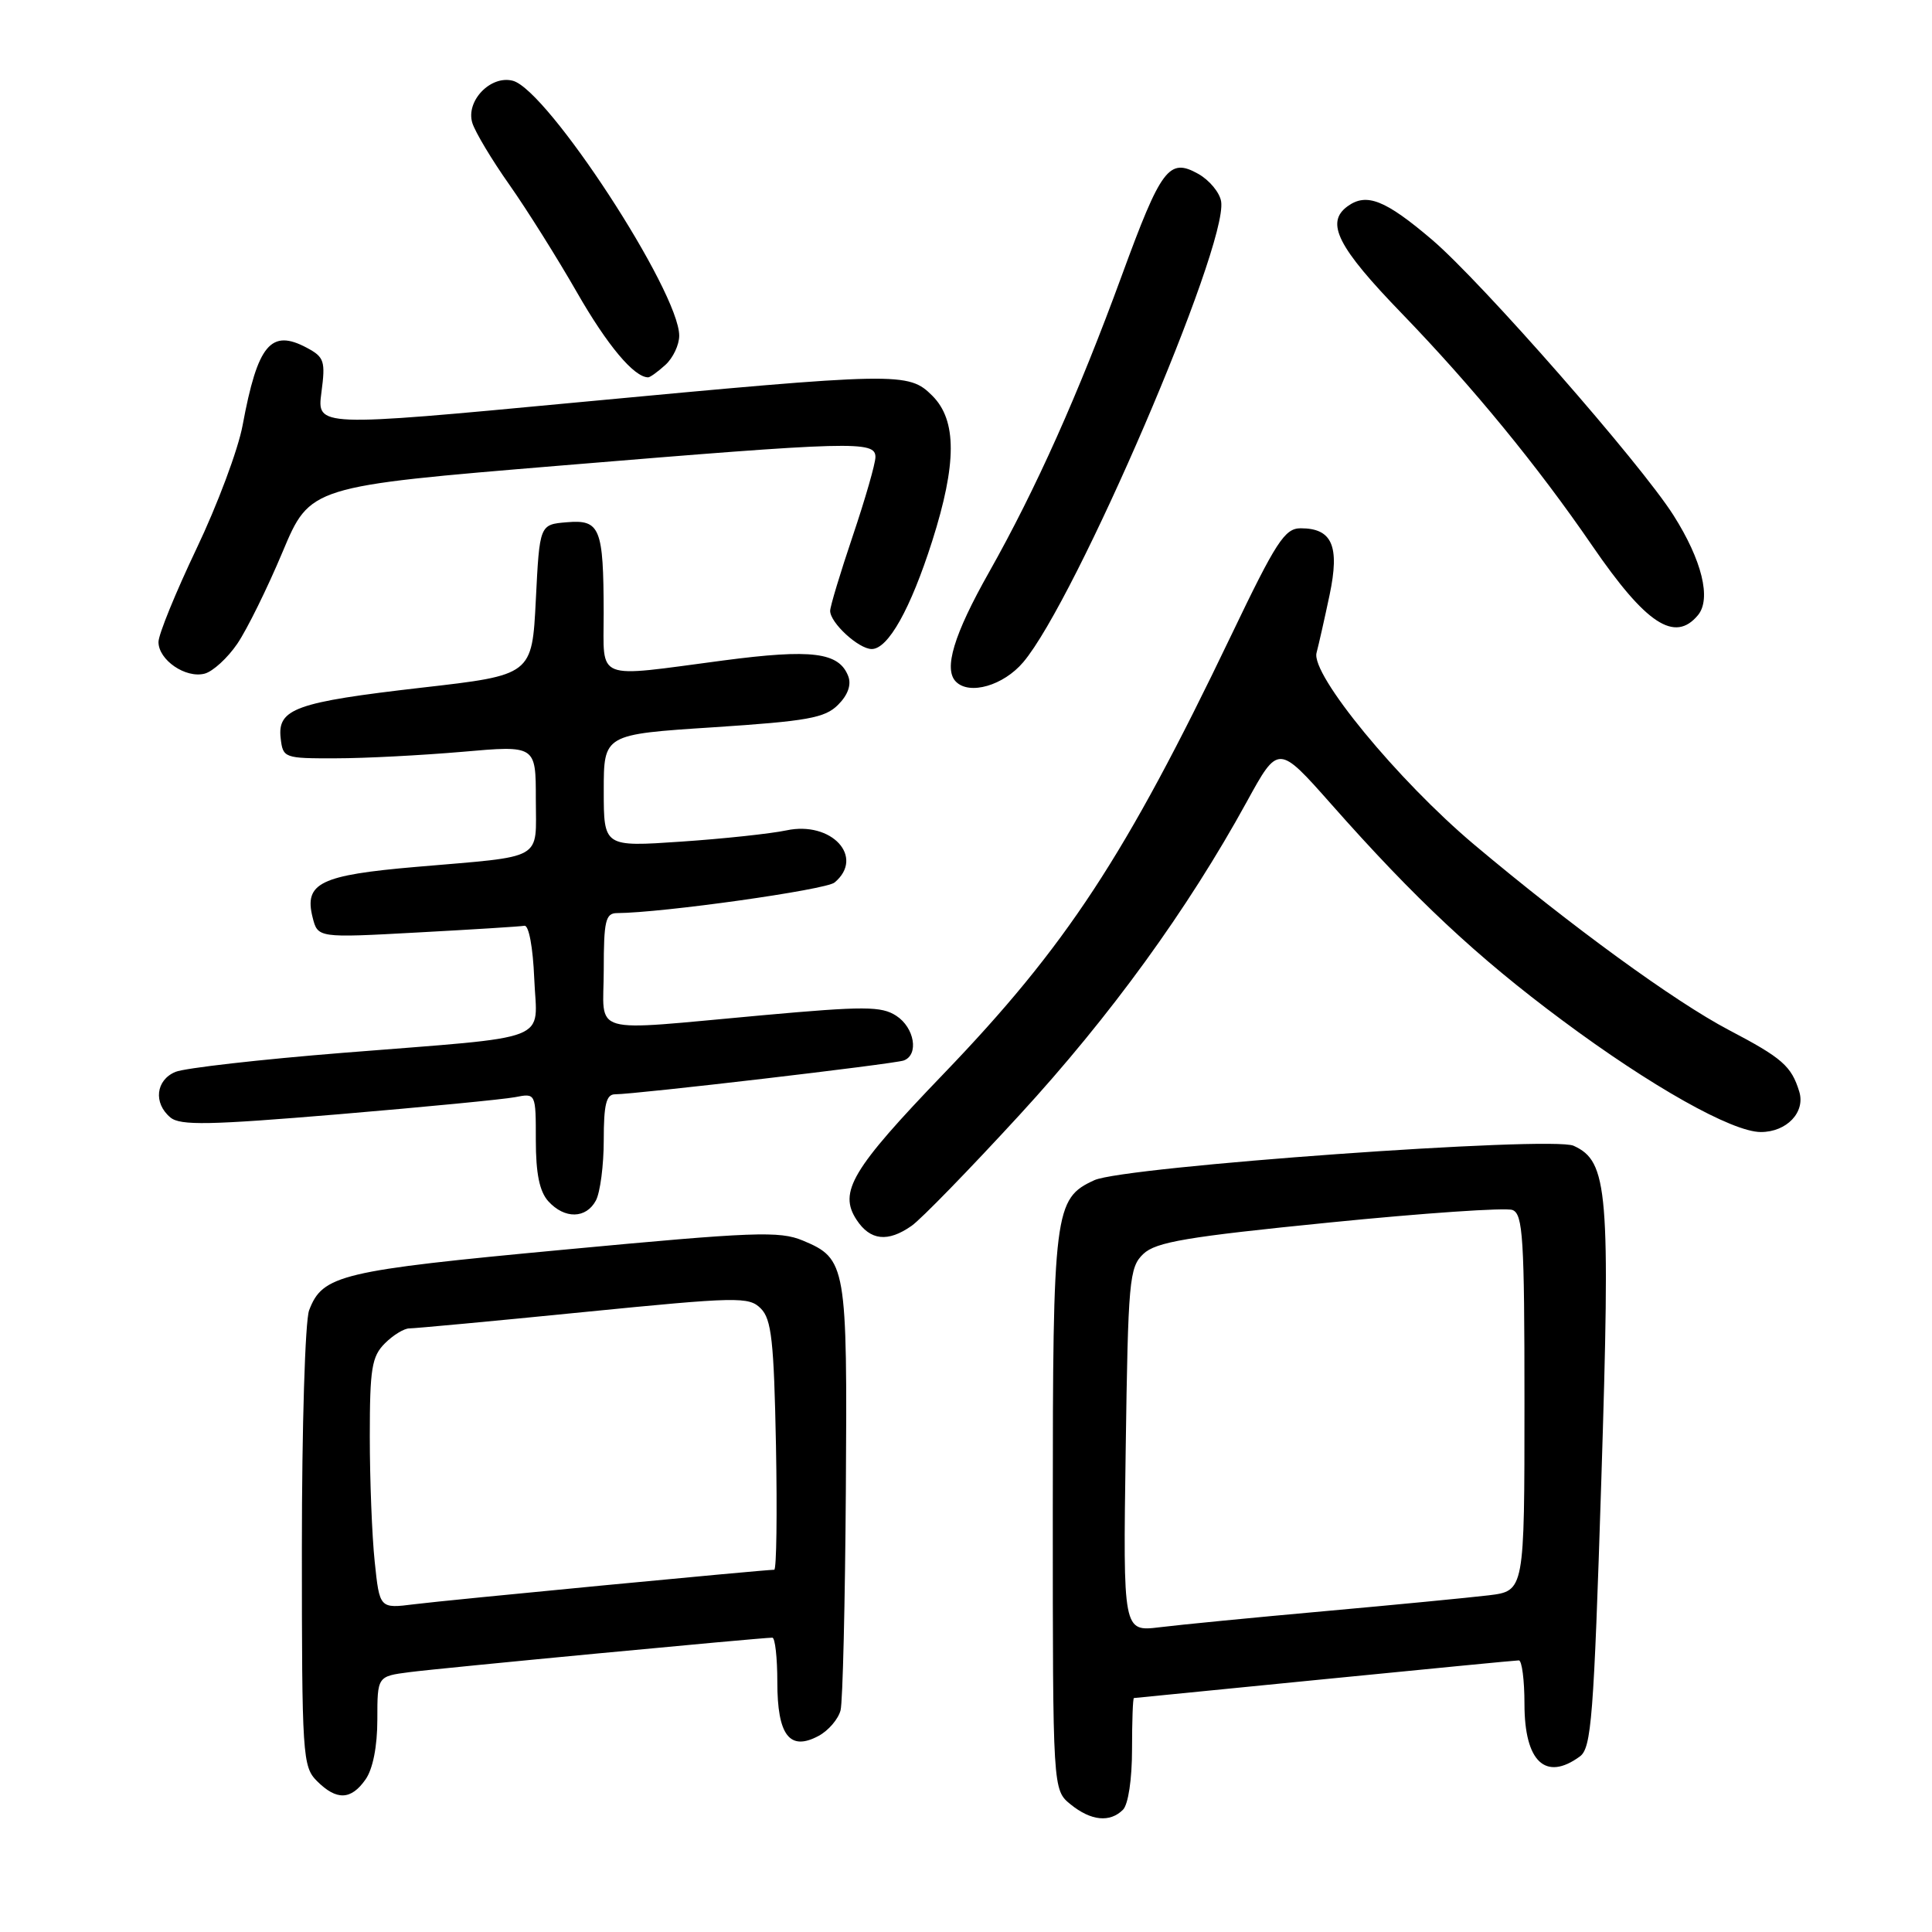 <?xml version="1.0" encoding="UTF-8" standalone="no"?>
<!DOCTYPE svg PUBLIC "-//W3C//DTD SVG 1.1//EN" "http://www.w3.org/Graphics/SVG/1.1/DTD/svg11.dtd" >
<svg xmlns="http://www.w3.org/2000/svg" xmlns:xlink="http://www.w3.org/1999/xlink" version="1.1" viewBox="0 0 256 256">
 <g >
 <path fill="currentColor"
d=" M 148.80 239.80 C 149.50 239.10 150.00 235.76 150.00 231.80 C 150.00 228.06 150.11 225.00 150.25 225.00 C 150.39 224.99 161.75 223.87 175.50 222.50 C 189.25 221.14 200.84 220.01 201.25 220.01 C 201.66 220.00 202.00 222.61 202.00 225.80 C 202.00 233.43 204.79 236.07 209.34 232.74 C 210.87 231.62 211.18 227.63 212.18 196.21 C 213.40 157.74 213.08 153.90 208.51 151.82 C 205.62 150.50 148.96 154.57 145.01 156.38 C 139.70 158.81 139.50 160.37 139.50 200.34 C 139.50 237.17 139.50 237.17 141.86 239.09 C 144.56 241.28 147.07 241.53 148.80 239.80 Z  M 48.44 235.78 C 49.41 234.40 50.00 231.39 50.00 227.84 C 50.00 222.12 50.00 222.12 54.25 221.57 C 58.18 221.05 100.86 217.00 102.34 217.00 C 102.70 217.00 103.00 219.64 103.00 222.88 C 103.00 229.94 104.63 232.07 108.46 230.02 C 109.77 229.32 111.08 227.79 111.38 226.62 C 111.67 225.45 111.98 212.32 112.08 197.43 C 112.28 167.60 112.14 166.79 106.38 164.38 C 103.28 163.09 99.95 163.22 74.71 165.59 C 45.13 168.36 42.74 168.93 40.96 173.62 C 40.43 175.00 40.00 189.10 40.00 205.07 C 40.00 232.67 40.09 234.09 42.00 236.00 C 44.60 238.60 46.52 238.53 48.44 235.78 Z  M 120.79 162.43 C 122.03 161.57 128.46 154.96 135.09 147.74 C 147.14 134.62 157.36 120.54 165.21 106.23 C 169.38 98.63 169.38 98.63 176.40 106.56 C 187.51 119.13 195.71 126.80 207.00 135.19 C 218.78 143.96 229.53 150.00 233.32 150.00 C 236.75 150.00 239.25 147.37 238.41 144.64 C 237.37 141.26 236.16 140.19 229.08 136.48 C 221.87 132.69 208.24 122.76 195.34 111.92 C 185.21 103.39 173.68 89.37 174.45 86.50 C 174.74 85.40 175.52 81.95 176.18 78.82 C 177.54 72.34 176.52 70.00 172.35 70.00 C 170.23 70.00 169.10 71.75 163.11 84.25 C 149.13 113.42 141.28 125.39 125.00 142.32 C 112.87 154.94 111.08 157.95 113.50 161.63 C 115.30 164.38 117.64 164.64 120.79 162.43 Z  M 78.96 159.07 C 79.53 158.00 80.00 154.40 80.00 151.07 C 80.00 146.34 80.33 145.00 81.50 145.00 C 84.23 145.00 118.47 140.99 119.75 140.52 C 121.79 139.77 121.18 136.16 118.75 134.59 C 116.79 133.32 114.51 133.31 101.00 134.53 C 77.57 136.64 80.00 137.33 80.00 128.50 C 80.00 122.03 80.24 121.00 81.75 120.99 C 87.77 120.96 109.40 117.91 110.58 116.94 C 114.63 113.57 110.18 108.75 104.20 110.03 C 102.16 110.46 95.89 111.14 90.25 111.52 C 80.00 112.22 80.00 112.22 80.00 104.76 C 80.00 97.31 80.00 97.31 94.51 96.37 C 107.00 95.55 109.31 95.14 111.05 93.39 C 112.35 92.10 112.83 90.73 112.40 89.61 C 111.18 86.42 107.59 85.97 95.81 87.52 C 78.61 89.79 80.00 90.35 79.99 81.25 C 79.97 69.94 79.52 68.83 75.12 69.20 C 71.50 69.50 71.50 69.50 71.00 79.48 C 70.50 89.45 70.50 89.45 55.87 91.12 C 39.17 93.04 36.74 93.91 37.19 97.82 C 37.49 100.44 37.65 100.50 44.50 100.48 C 48.35 100.48 55.89 100.08 61.25 99.62 C 71.00 98.76 71.00 98.76 71.00 105.86 C 71.00 114.16 72.37 113.38 55.11 114.87 C 42.43 115.96 40.28 117.01 41.42 121.55 C 42.11 124.28 42.11 124.28 55.29 123.56 C 62.54 123.17 68.93 122.77 69.49 122.67 C 70.07 122.57 70.62 125.53 70.79 129.66 C 71.14 138.25 73.74 137.24 45.50 139.50 C 34.50 140.38 24.49 141.52 23.25 142.03 C 20.64 143.11 20.30 146.17 22.58 148.07 C 23.89 149.16 27.73 149.08 44.83 147.65 C 56.20 146.69 66.74 145.67 68.25 145.38 C 71.00 144.84 71.00 144.84 71.00 151.09 C 71.00 155.50 71.49 157.88 72.65 159.17 C 74.81 161.55 77.66 161.50 78.96 159.07 Z  M 135.58 87.75 C 142.55 79.54 162.68 32.72 161.81 26.72 C 161.64 25.54 160.27 23.88 158.78 23.04 C 154.90 20.87 153.87 22.24 148.64 36.52 C 142.88 52.25 137.27 64.79 131.06 75.81 C 126.38 84.09 125.00 88.67 126.67 90.33 C 128.47 92.14 132.96 90.84 135.58 87.75 Z  M 31.45 85.29 C 32.74 83.39 35.43 77.93 37.44 73.14 C 41.09 64.44 41.09 64.44 74.29 61.69 C 113.14 58.47 116.00 58.39 116.00 60.56 C 116.00 61.42 114.65 66.11 113.00 71.00 C 111.35 75.89 110.00 80.36 110.00 80.94 C 110.00 82.53 113.78 86.00 115.51 86.00 C 117.68 86.00 120.65 80.70 123.52 71.70 C 126.79 61.42 126.80 55.71 123.55 52.45 C 120.37 49.28 119.28 49.30 76.24 53.34 C 41.99 56.57 41.99 56.57 42.59 52.00 C 43.14 47.85 42.97 47.32 40.67 46.09 C 35.89 43.53 34.14 45.64 32.15 56.34 C 31.56 59.55 28.80 66.92 26.03 72.72 C 23.27 78.52 21.00 84.07 21.00 85.07 C 21.00 87.45 24.60 89.92 27.12 89.26 C 28.21 88.97 30.16 87.19 31.45 85.29 Z  M 224.99 81.51 C 226.78 79.35 225.52 74.23 221.74 68.27 C 217.38 61.40 196.33 37.38 189.77 31.78 C 183.56 26.49 181.07 25.50 178.55 27.34 C 175.59 29.50 177.24 32.75 185.78 41.57 C 195.13 51.25 203.71 61.71 210.98 72.31 C 218.11 82.71 221.92 85.21 224.99 81.51 Z  M 88.17 48.35 C 89.18 47.43 90.00 45.70 90.00 44.48 C 90.00 38.64 72.55 11.90 67.95 10.70 C 65.00 9.93 61.68 13.40 62.59 16.30 C 62.97 17.51 65.18 21.20 67.51 24.50 C 69.83 27.80 73.86 34.22 76.46 38.76 C 80.47 45.76 84.02 50.00 85.89 50.00 C 86.14 50.00 87.17 49.26 88.17 48.35 Z  M 149.16 192.13 C 149.48 169.60 149.63 167.93 151.50 166.15 C 153.17 164.57 157.24 163.88 176.16 161.99 C 188.63 160.74 199.54 159.99 200.41 160.33 C 201.80 160.86 202.00 164.02 202.00 185.87 C 202.00 210.81 202.00 210.81 197.25 211.39 C 194.64 211.70 184.85 212.65 175.50 213.49 C 166.15 214.33 156.32 215.29 153.66 215.62 C 148.81 216.21 148.81 216.21 149.16 192.13 Z  M 49.65 206.93 C 49.29 203.51 49.00 196.05 49.00 190.35 C 49.00 181.33 49.26 179.74 51.00 178.00 C 52.10 176.90 53.56 176.01 54.25 176.02 C 54.94 176.02 65.32 175.06 77.31 173.86 C 97.77 171.83 99.23 171.80 100.81 173.38 C 102.23 174.80 102.55 177.69 102.82 191.53 C 102.99 200.59 102.89 208.00 102.59 208.00 C 101.28 208.00 59.04 212.04 54.90 212.57 C 50.30 213.15 50.30 213.15 49.65 206.93 Z "/>
</g>
</svg>